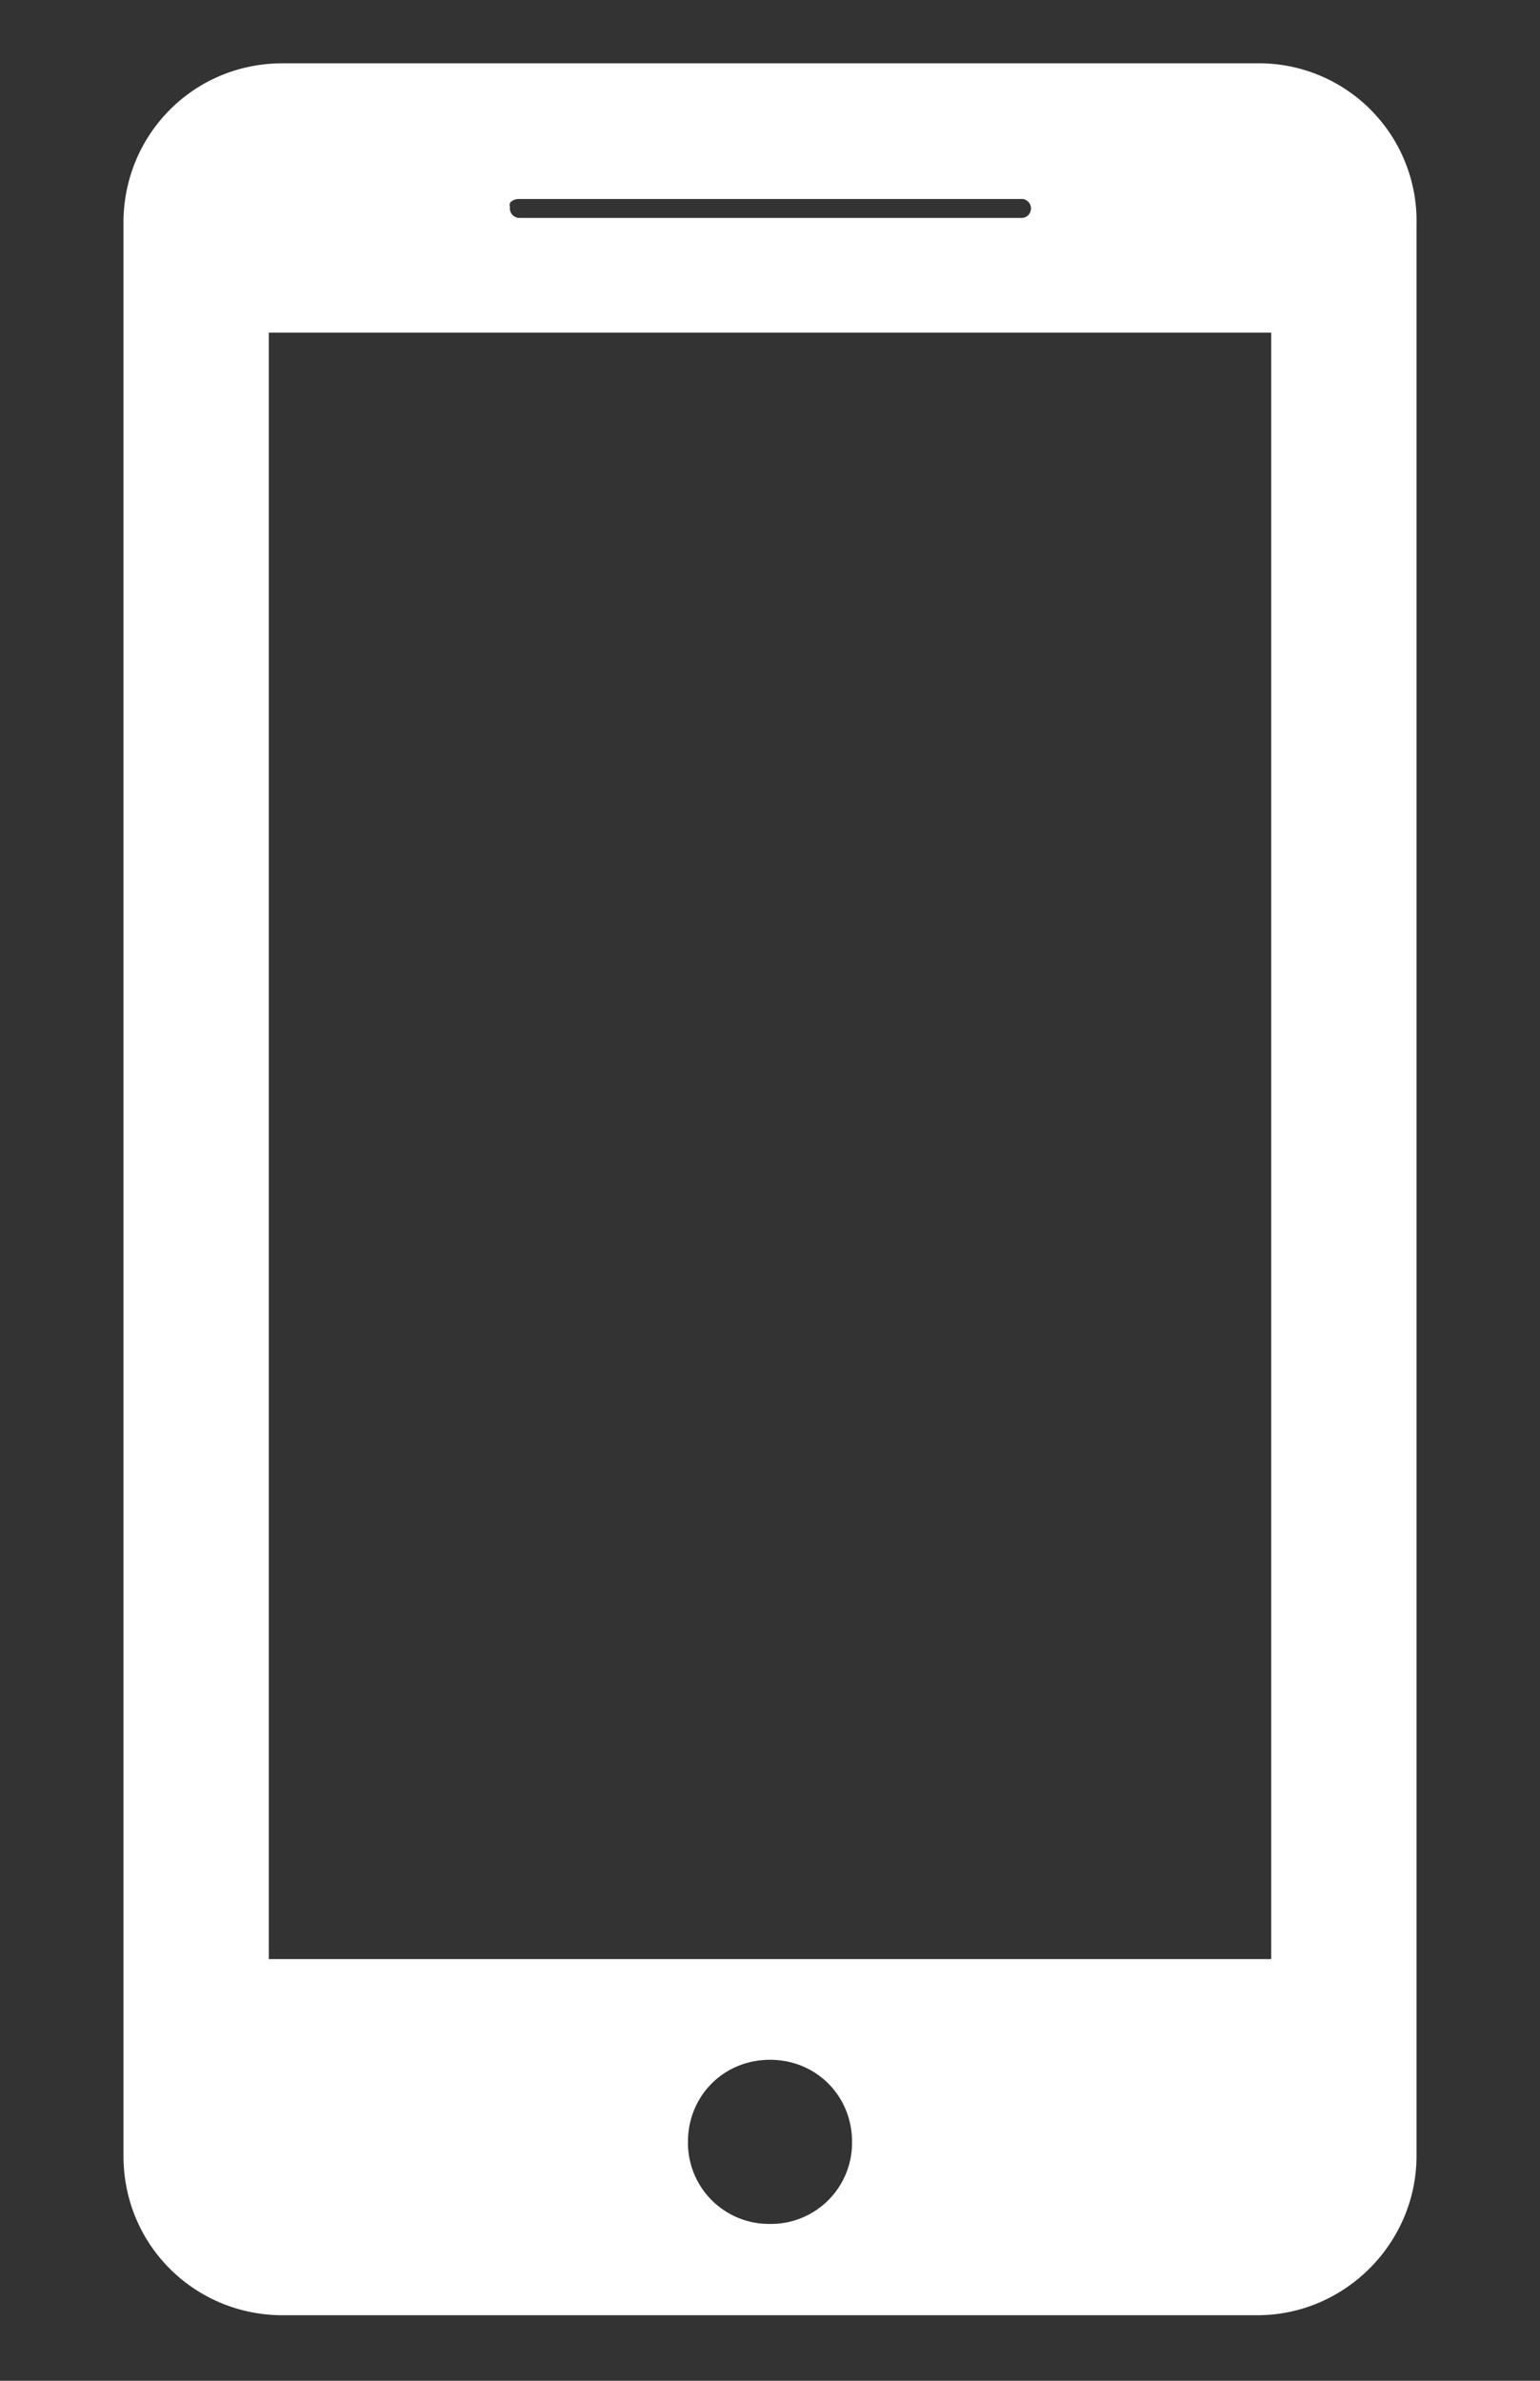 <svg width="11" height="17" fill="none" xmlns="http://www.w3.org/2000/svg"><rect width="100%" height="100%" fill="#333333" stroke="none"/><path d="M3.592 1.489h0V1.48a.08.08 0 01.024-.076.137.137 0 01.094-.033h3.597a.118.118 0 010 .235H3.71a.118.118 0 01-.118-.117zM8.981.502H2.019C1.406.502.932.993.932 1.589v13.805c0 .614.491 1.088 1.087 1.088h6.962c.596 0 1.087-.491 1.087-1.088V1.606A1.076 1.076 0 008.981.502zM5.5 15.93a.629.629 0 01-.636-.636c0-.357.279-.636.636-.636s.636.279.636.636a.629.629 0 01-.636.636zm3.631-1.891H1.87V2.325h7.26V14.04z" fill="#fff" stroke="#fff" stroke-width=".1"/></svg>
